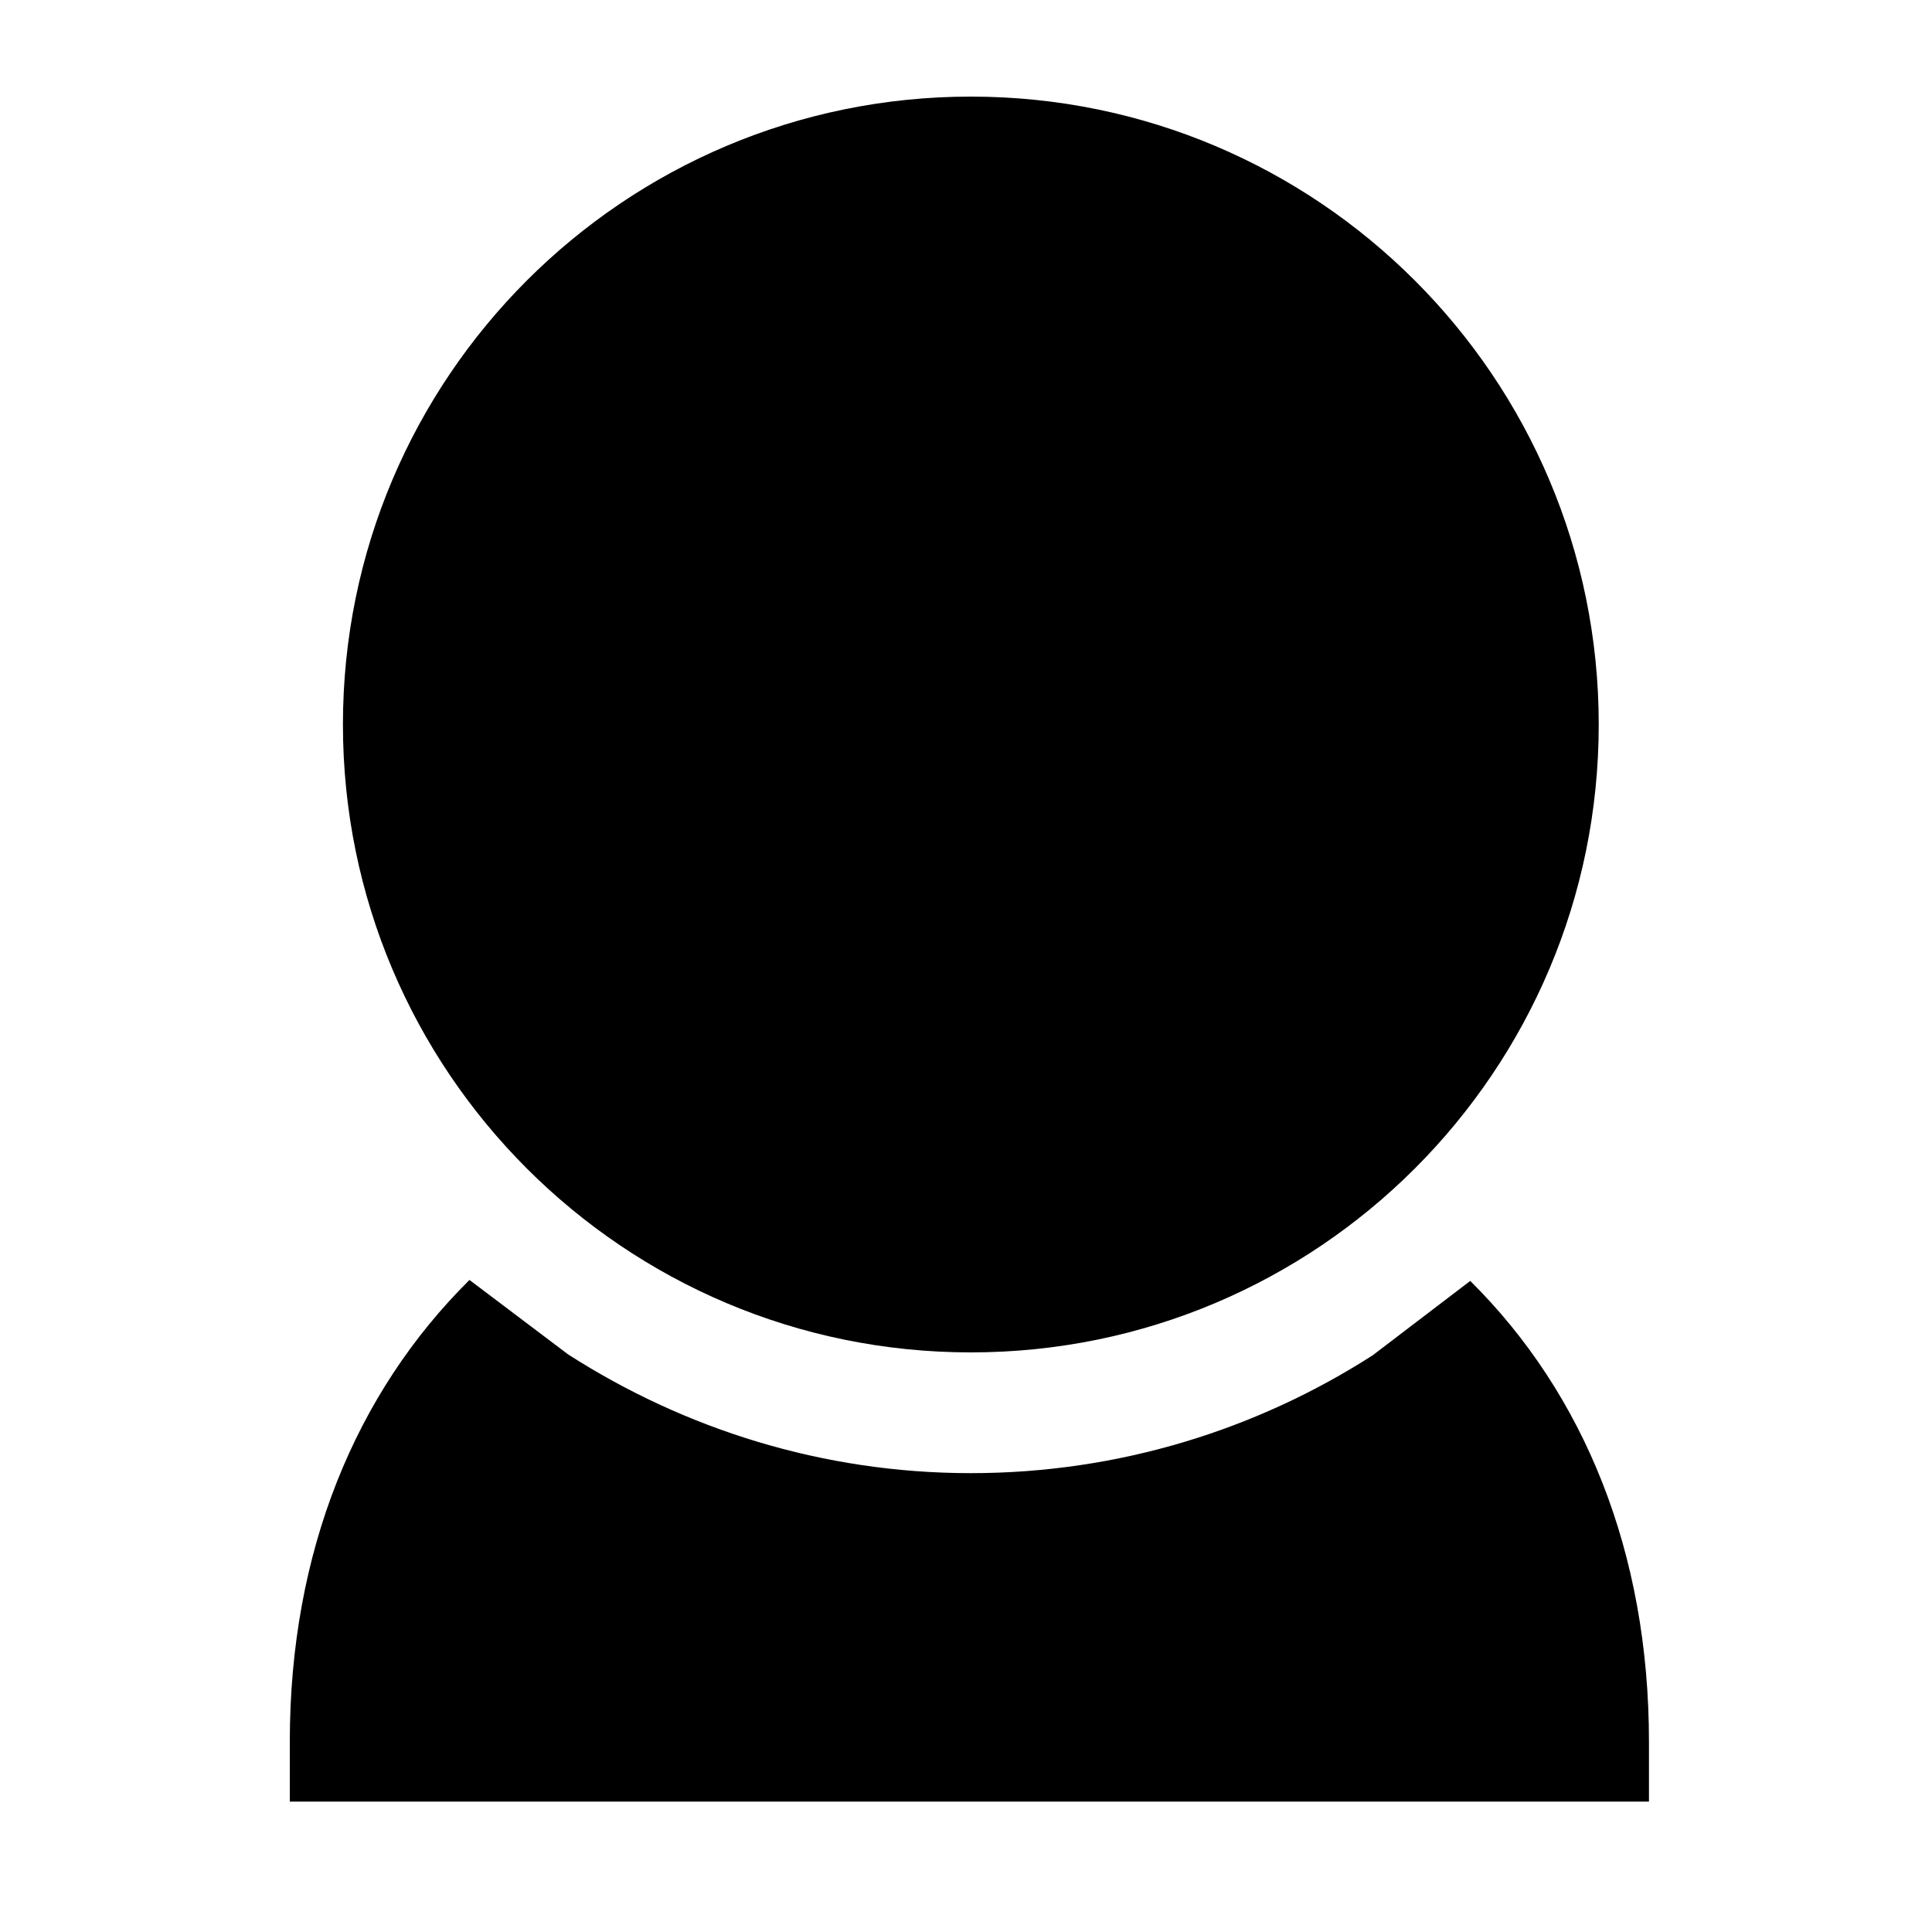 <svg width="20" height="20" viewBox="0 0 20 20" fill="none" xmlns="http://www.w3.org/2000/svg">
  <title>Profile Selected Nav Icon</title>
  <path d="M10.05 14C13.64 14 16.55 11.09 16.55 7.5C16.55 3.91 13.64 1 10.05 1C6.46 1 3.55 3.91 3.55 7.5C3.55 11.09 6.46 14 10.05 14Z" fill="currentColor"/>
  <path d="M15.22 13.26C16.4 14.43 17.07 16.07 17.07 18.03V18.65H3V18.03C3 16.06 3.68 14.42 4.86 13.25L5.88 14.02C7.08 14.79 8.51 15.25 10.05 15.25C11.58 15.25 13.01 14.8 14.21 14.03L15.22 13.26Z" fill="currentColor"/>
</svg>
